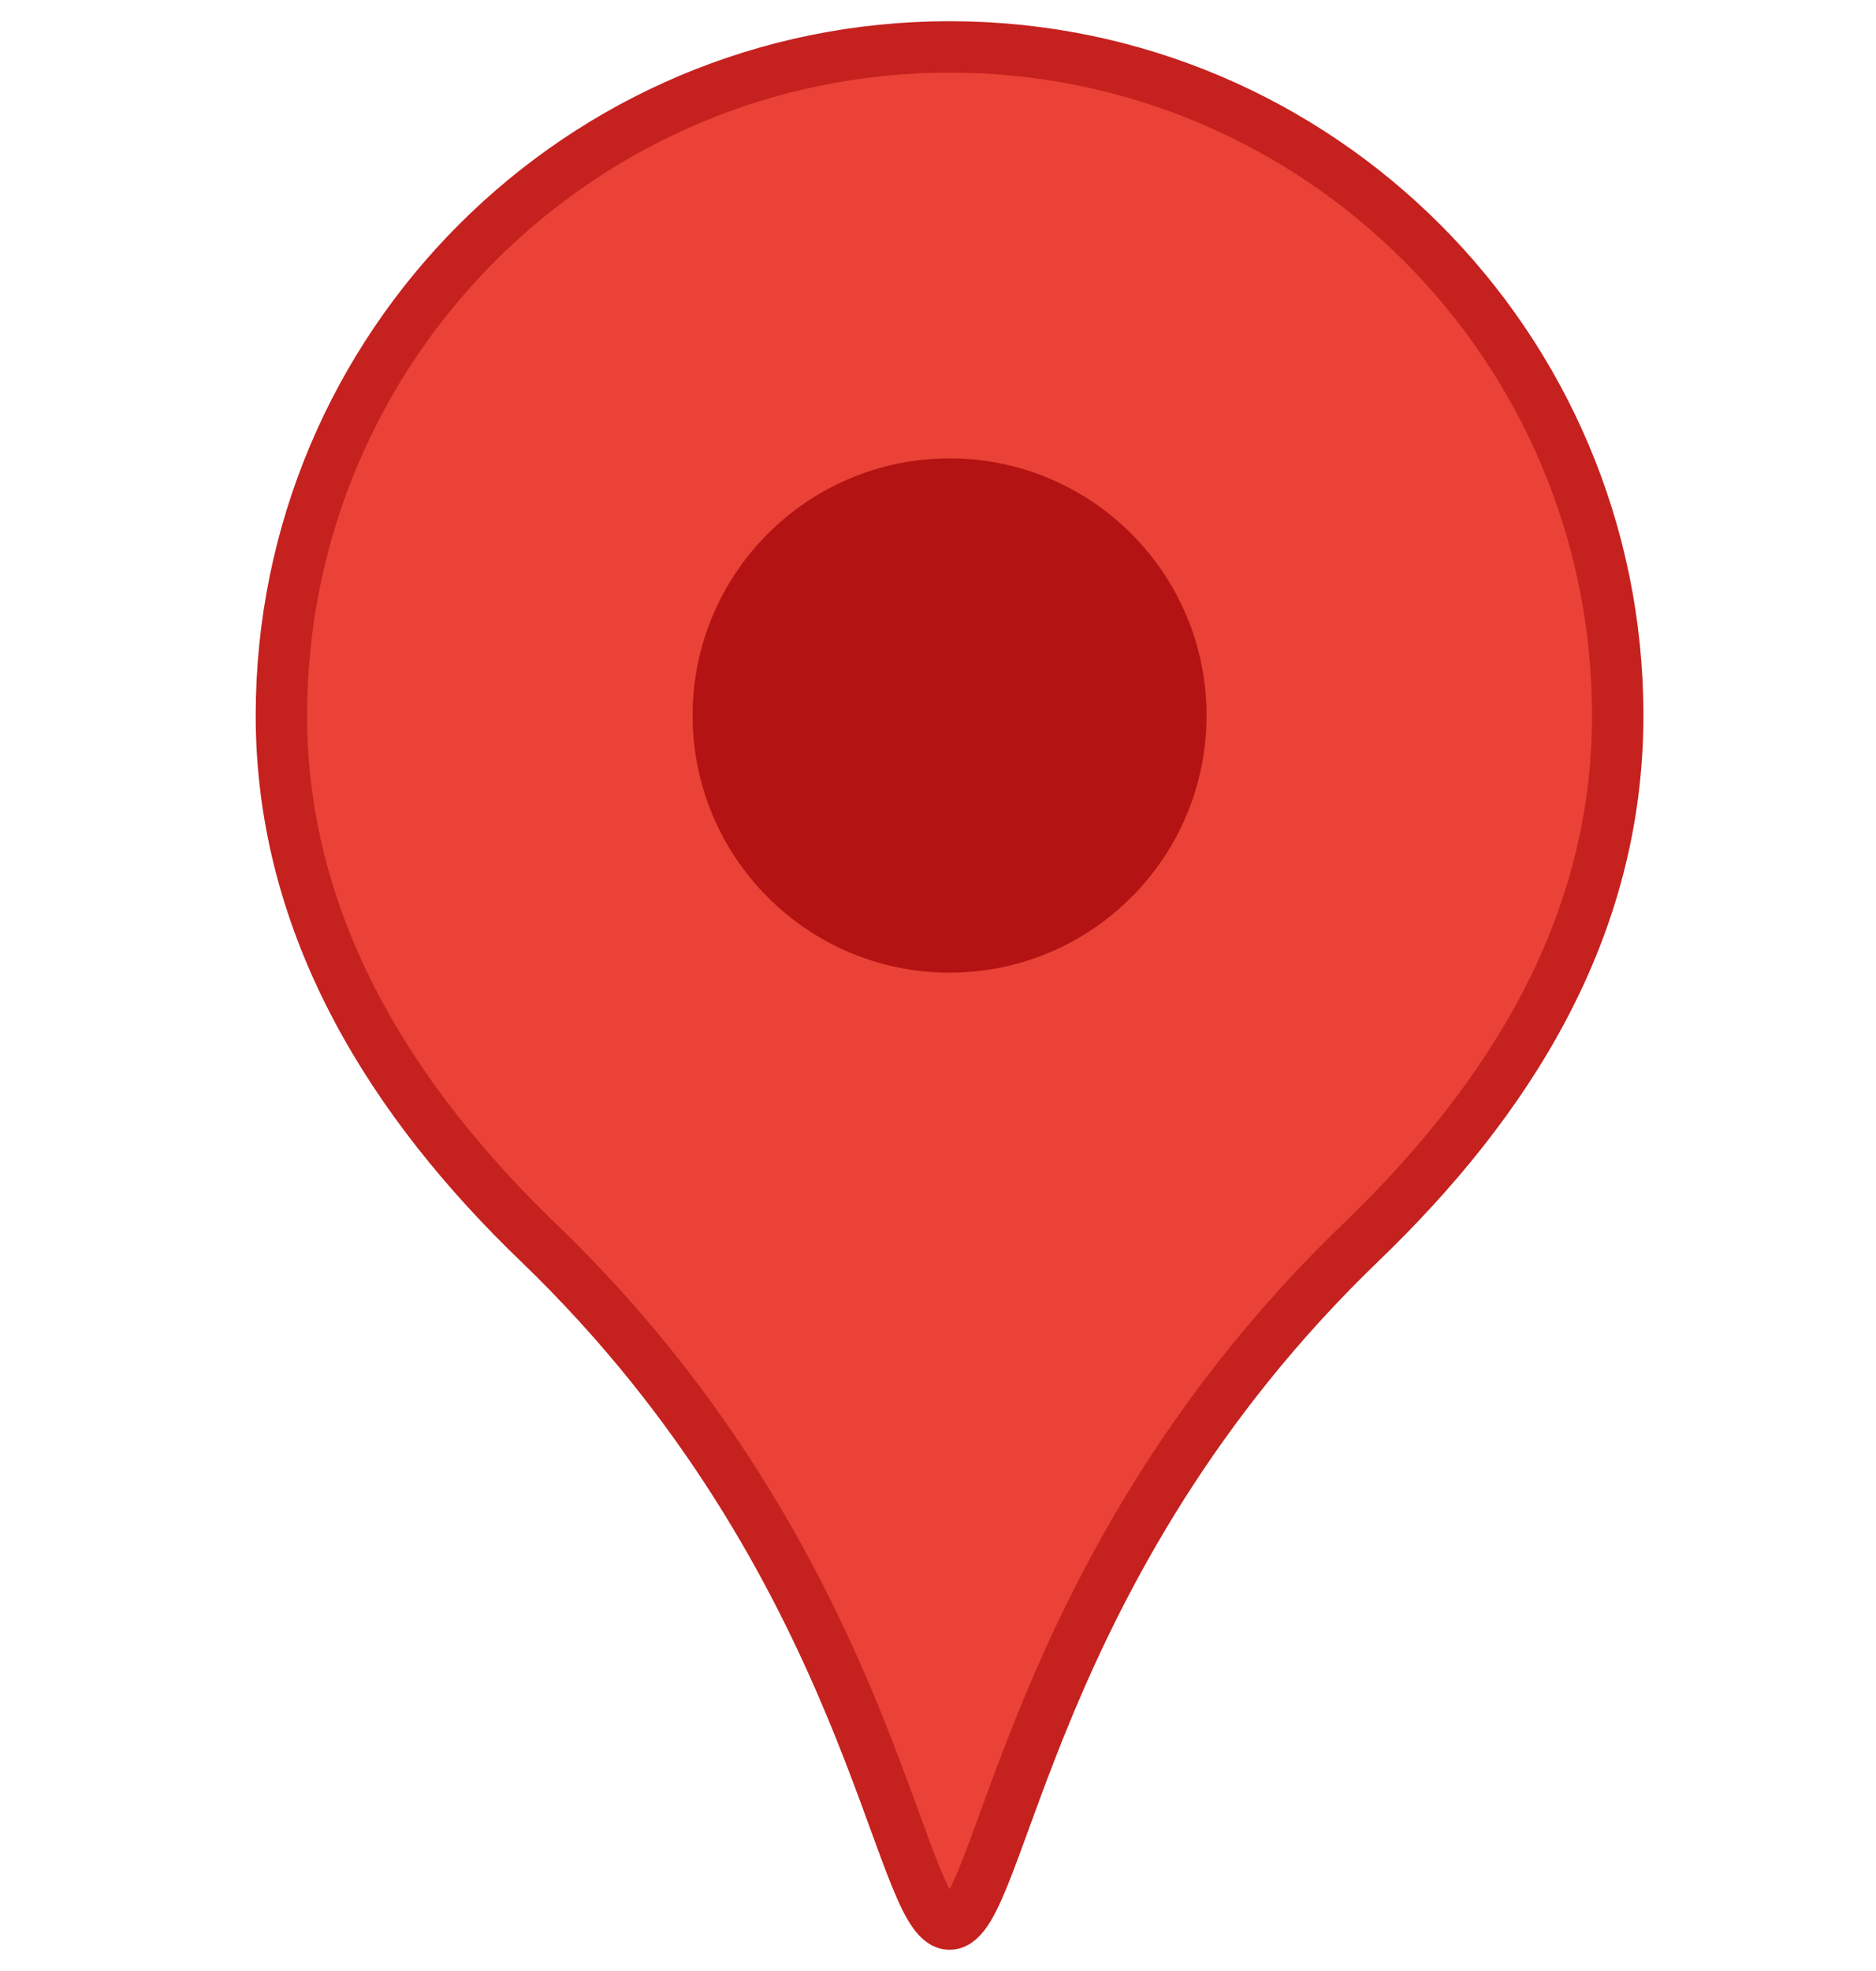 <svg width="40" height="42" viewBox="0 0 40 42" fill="none" xmlns="http://www.w3.org/2000/svg">
<path d="M34.493 15.247C34.493 19.808 32.144 23.466 29.014 26.477C21.89 33.329 21.361 41 20.247 41C19.132 41 18.603 33.329 11.479 26.477C8.428 23.542 6 19.808 6 15.247C6 7.378 12.378 1 20.247 1C28.115 1 34.493 7.378 34.493 15.247Z" fill="#EA4236" stroke="#C5211F" stroke-width="1.096"/>
<circle cx="20.247" cy="15.247" r="5.479" fill="#B31312"/>
</svg>
